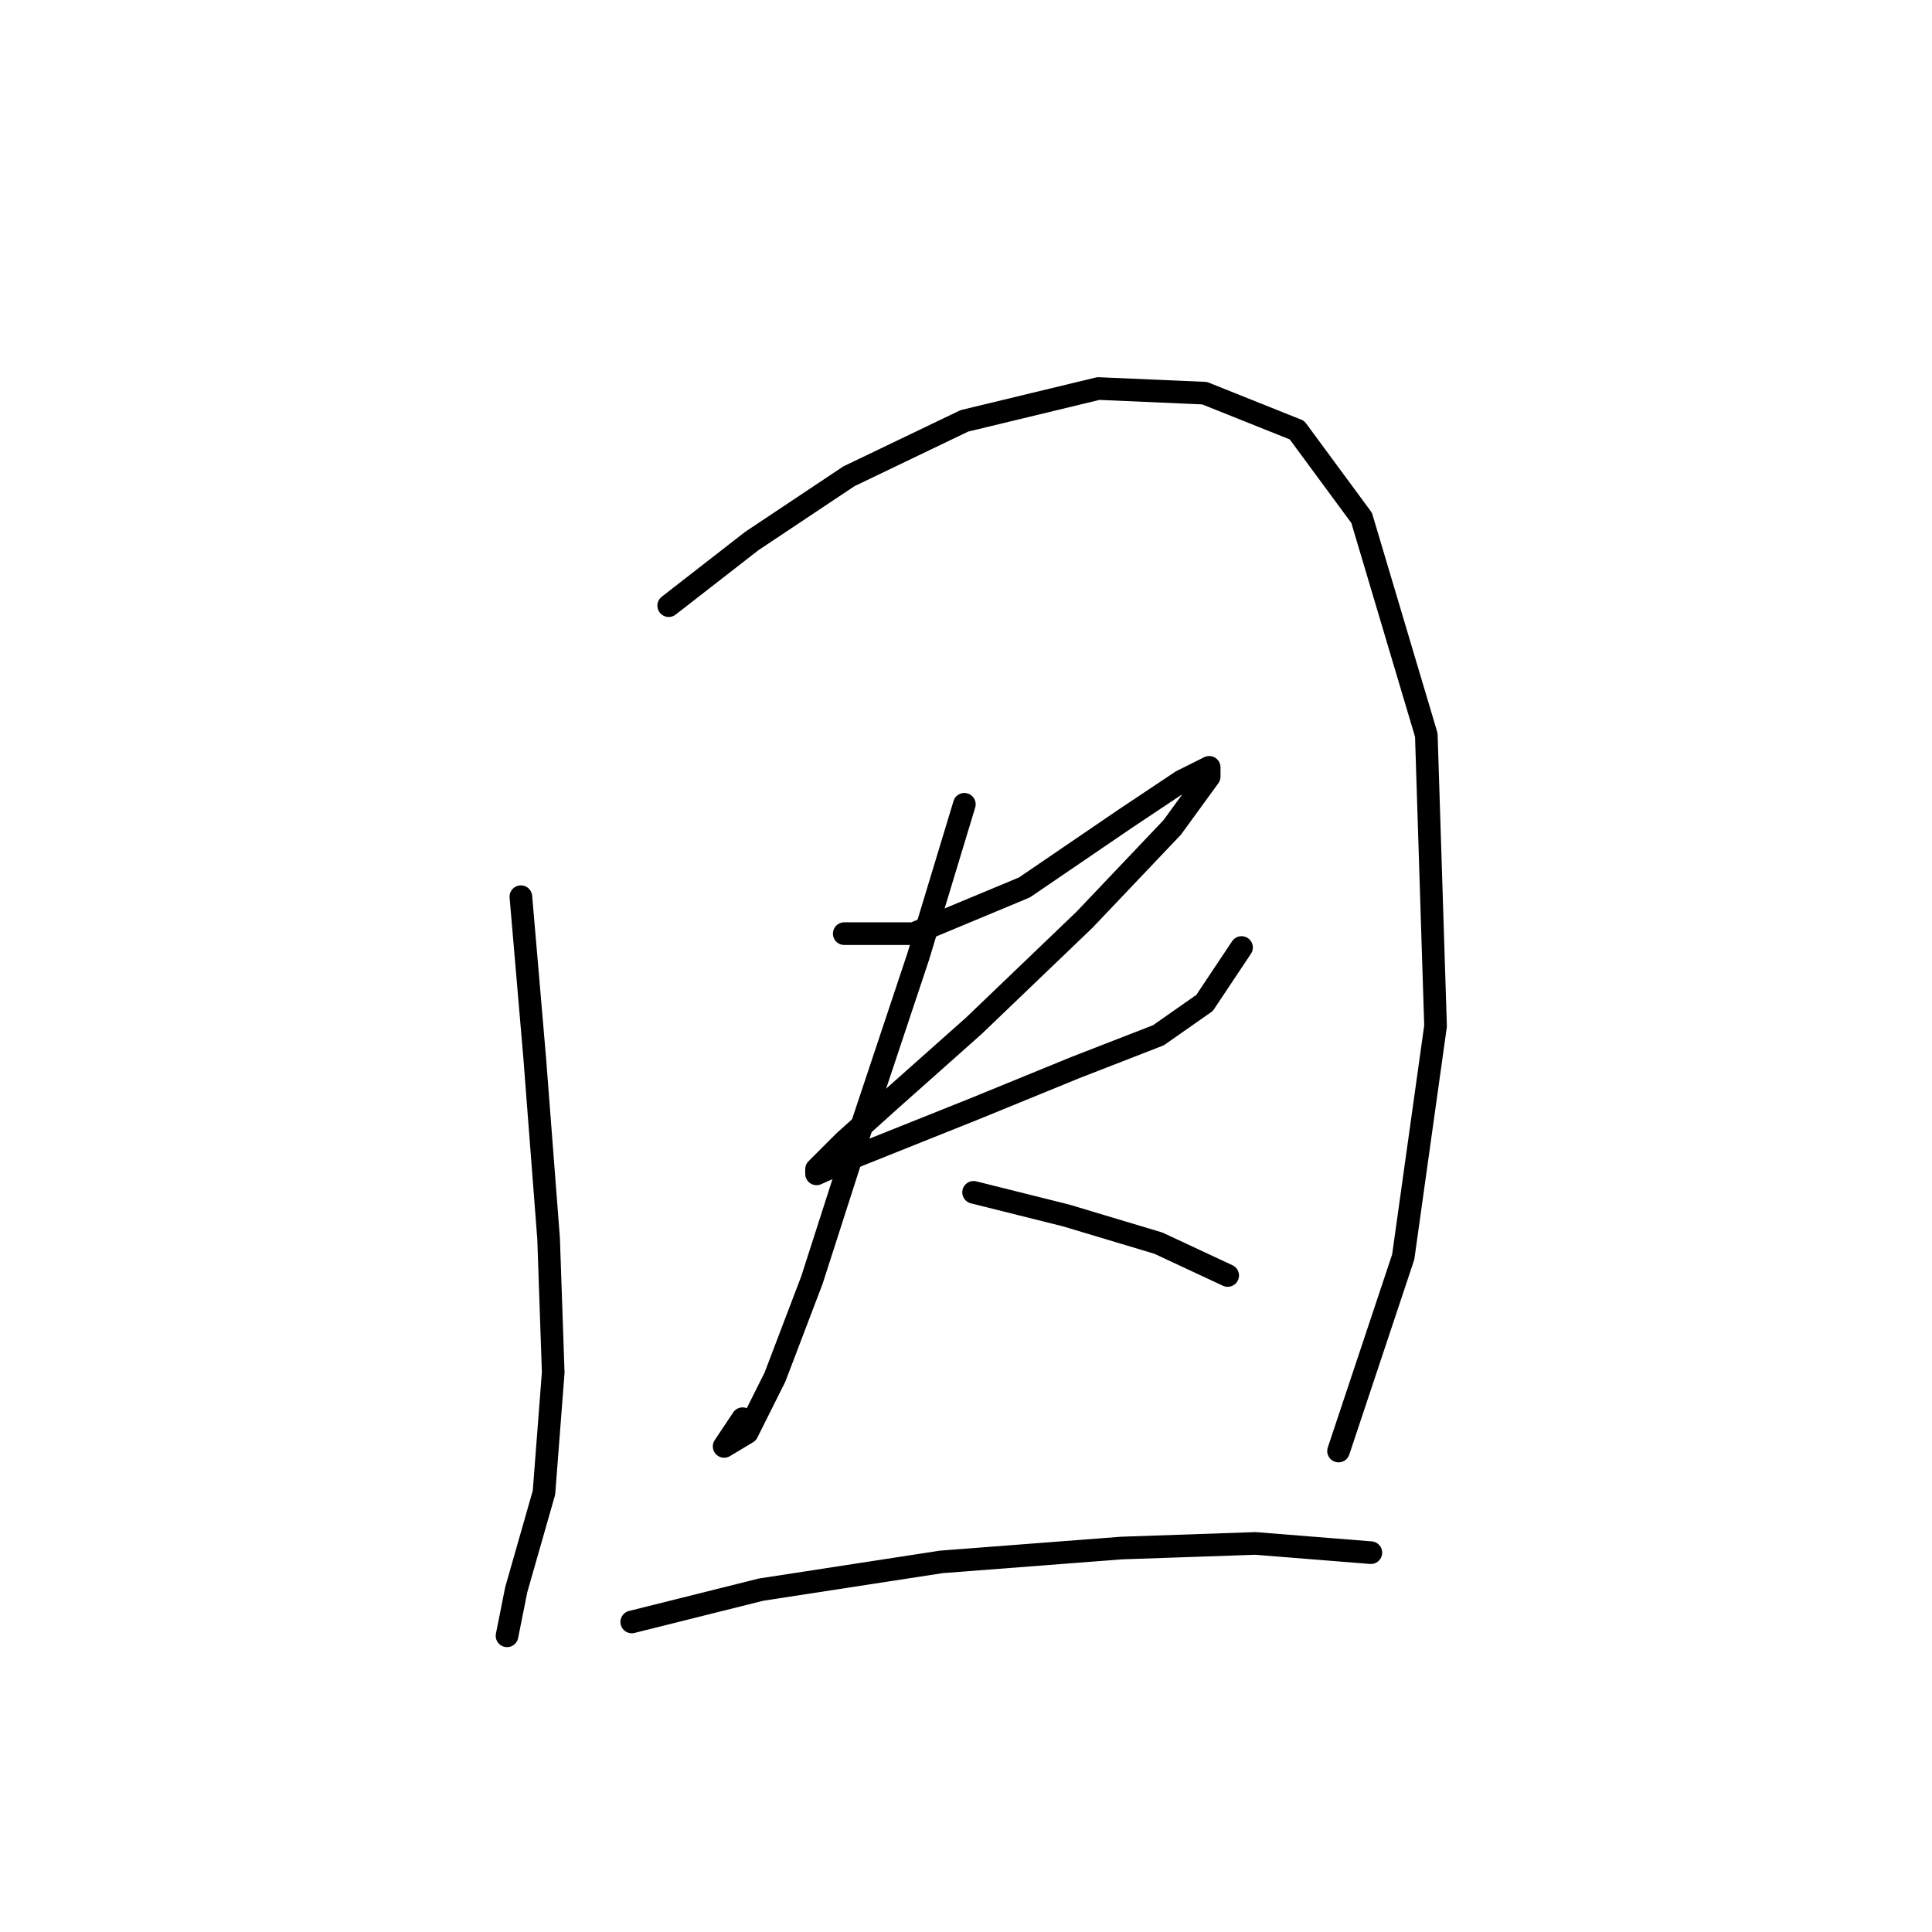<?xml version="1.0" standalone="no"?>
    <svg width="256" height="256" xmlns="http://www.w3.org/2000/svg" version="1.1">
    <polyline stroke="black" stroke-width="3" stroke-linecap="round" fill="transparent" stroke-linejoin="round" points="69.019 118.816 70.856 140.24 72.692 164.112 73.304 181.863 72.08 197.778 68.407 210.633 67.183 216.754 67.183 216.754 " />
        <polyline stroke="black" stroke-width="3" stroke-linecap="round" fill="transparent" stroke-linejoin="round" points="88.607 80.253 99.625 71.683 112.479 63.113 127.782 55.768 145.534 51.483 159.612 52.095 171.854 56.992 180.424 68.622 188.994 97.392 190.218 135.955 185.933 166.561 177.363 192.269 177.363 192.269 " />
        <polyline stroke="black" stroke-width="3" stroke-linecap="round" fill="transparent" stroke-linejoin="round" points="111.867 123.713 121.049 123.713 135.74 117.591 149.206 108.41 156.552 103.513 160.224 101.677 160.224 102.901 155.327 109.634 143.697 121.876 129.006 135.955 117.988 145.749 111.867 151.258 108.195 154.93 108.195 155.543 113.704 153.094 129.006 146.973 142.473 141.464 153.491 137.179 159.612 132.894 164.509 125.549 164.509 125.549 " />
        <polyline stroke="black" stroke-width="3" stroke-linecap="round" fill="transparent" stroke-linejoin="round" points="127.782 106.573 121.661 126.773 113.091 152.482 107.582 169.621 102.686 182.475 99.013 189.821 95.952 191.657 98.401 187.985 98.401 187.985 " />
        <polyline stroke="black" stroke-width="3" stroke-linecap="round" fill="transparent" stroke-linejoin="round" points="129.006 157.991 141.249 161.052 153.491 164.724 162.673 169.009 162.673 169.009 " />
        <polyline stroke="black" stroke-width="3" stroke-linecap="round" fill="transparent" stroke-linejoin="round" points="83.71 214.918 100.849 210.633 124.722 206.96 148.594 205.124 166.345 204.512 181.648 205.736 181.648 205.736 " />
        </svg>